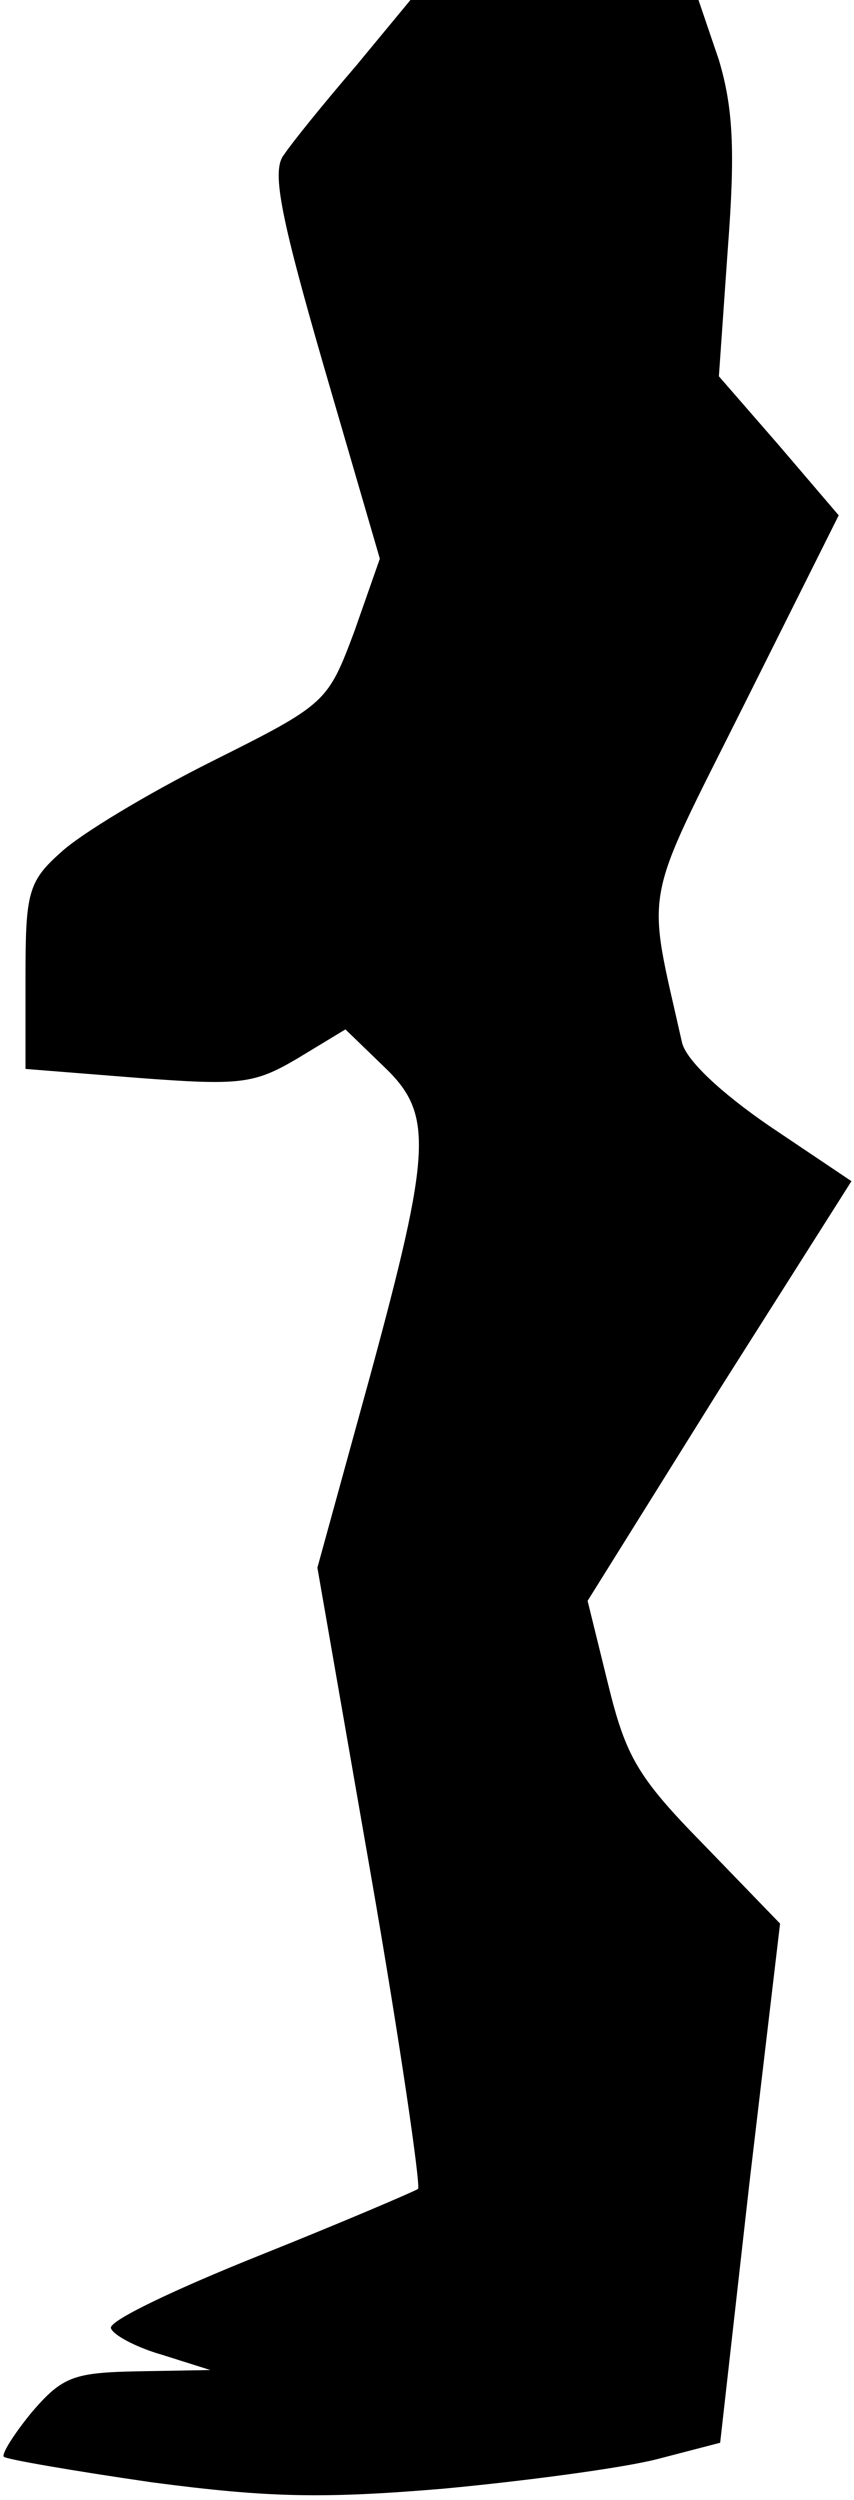 <?xml version="1.0" standalone="no"?>
<!DOCTYPE svg PUBLIC "-//W3C//DTD SVG 20010904//EN"
 "http://www.w3.org/TR/2001/REC-SVG-20010904/DTD/svg10.dtd">
<svg version="1.0" xmlns="http://www.w3.org/2000/svg"
 width="67pt" height="196pt" viewBox="0 0 67 196"
 preserveAspectRatio="xMidYMid meet">
<g transform="translate(0,196) scale(0.1,-0.1)"
fill="#000000" stroke="none">
<path fill="#000000" stroke="none" d="M279 1908 c-25 -29 -50 -60 -56 -69
-10 -12 -4 -45 31 -166 l44 -151 -20 -57 c-21 -56 -22 -57 -112 -102 -50 -25
-103 -57 -118 -71 -26 -23 -28 -32 -28 -98 l0 -72 88 -7 c80 -6 91 -5 125 15
l38 23 30 -29 c39 -37 38 -64 -11 -244 l-41 -149 42 -241 c23 -132 39 -243 37
-246 -3 -2 -59 -26 -124 -52 -65 -26 -118 -51 -117 -57 1 -5 19 -15 40 -21
l38 -12 -57 -1 c-50 -1 -59 -4 -83 -32 -14 -17 -24 -33 -22 -35 2 -2 54 -11
116 -20 91 -12 134 -13 229 -5 64 6 139 16 167 23 l50 13 23 204 24 203 -60
62 c-52 53 -61 69 -75 126 l-16 65 103 165 104 164 -64 43 c-38 26 -66 52 -69
66 -28 125 -32 103 49 265 l74 148 -47 55 -47 54 7 100 c6 78 4 111 -7 148
l-16 47 -113 0 -113 0 -43 -52z"/>
</g>
</svg>
